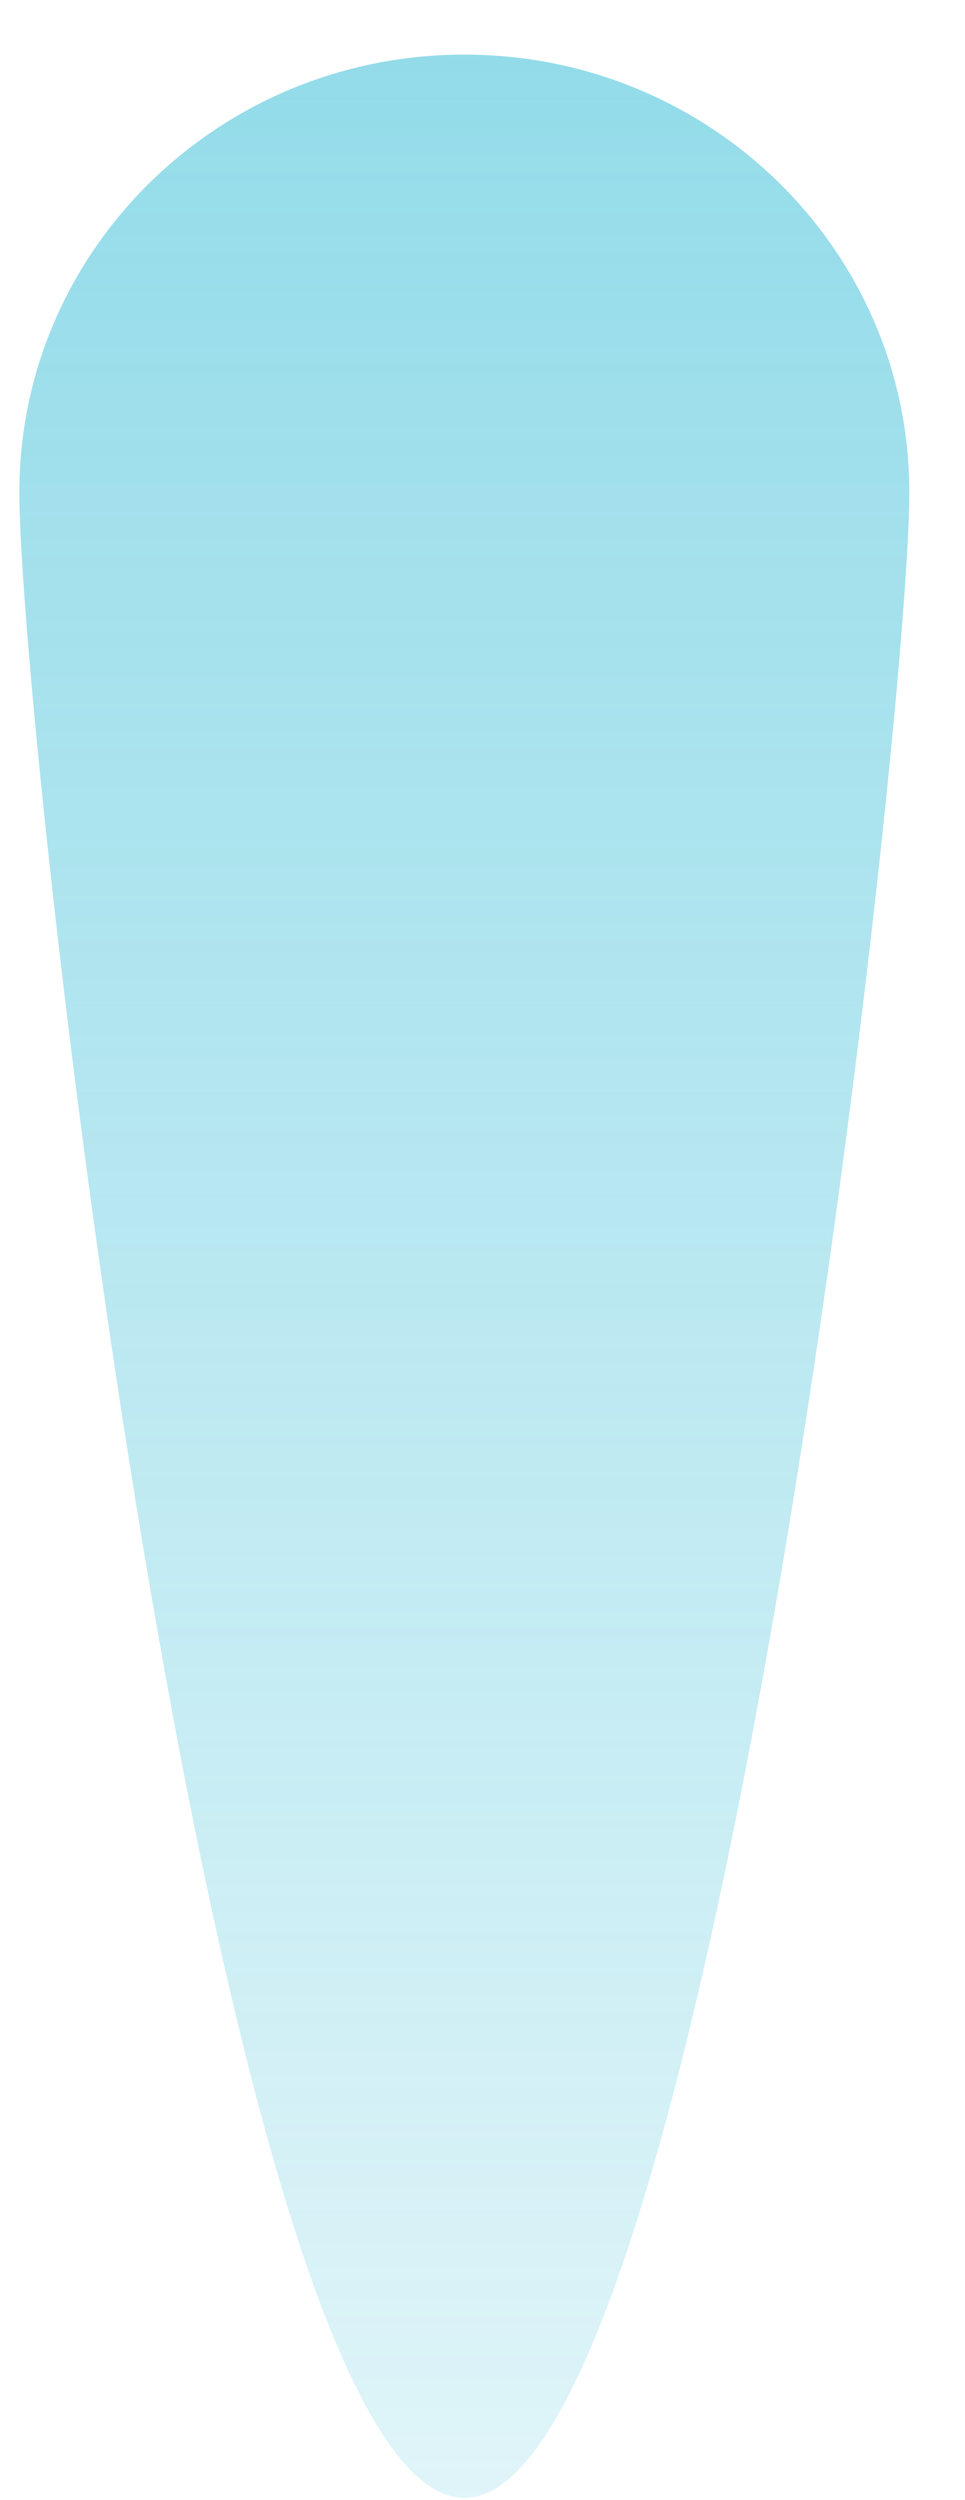 <?xml version="1.0" encoding="UTF-8" standalone="no"?>
<svg width="17px" height="44px" viewBox="0 0 17 44" version="1.1" xmlns="http://www.w3.org/2000/svg" xmlns:xlink="http://www.w3.org/1999/xlink" xmlns:sketch="http://www.bohemiancoding.com/sketch/ns">
    <!-- Generator: Sketch 3.3.1 (12002) - http://www.bohemiancoding.com/sketch -->
    <title>Imported Layers</title>
    <desc>Created with Sketch.</desc>
    <defs>
        <linearGradient x1="50%" y1="0%" x2="50%" y2="138.344%" id="linearGradient-1">
            <stop stop-color="#25B7D3" offset="0%"></stop>
            <stop stop-color="#25B7D3" stop-opacity="0" offset="100%"></stop>
        </linearGradient>
    </defs>
    <g id="Page-1" stroke="none" stroke-width="1" fill="none" fill-rule="evenodd" sketch:type="MSPage">
        <g id="Desktop-HD" sketch:type="MSArtboardGroup" transform="translate(-507, -594)" fill="url(#linearGradient-1)" opacity="0.5">
            <g id="Imported-Layers-+-Imported-Layers-+-Imported-Layers" sketch:type="MSLayerGroup" transform="translate(506.5, 565.5)">
                <path d="M16.519,37.163 C16.519,41.416 13.01,72.466 8.68,72.466 C4.351,72.466 0.841,41.416 0.841,37.163 C0.841,32.909 4.351,29.461 8.68,29.461 C13.01,29.461 16.519,32.909 16.519,37.163" id="Imported-Layers" sketch:type="MSShapeGroup"></path>
            </g>
        </g>
    </g>
</svg>